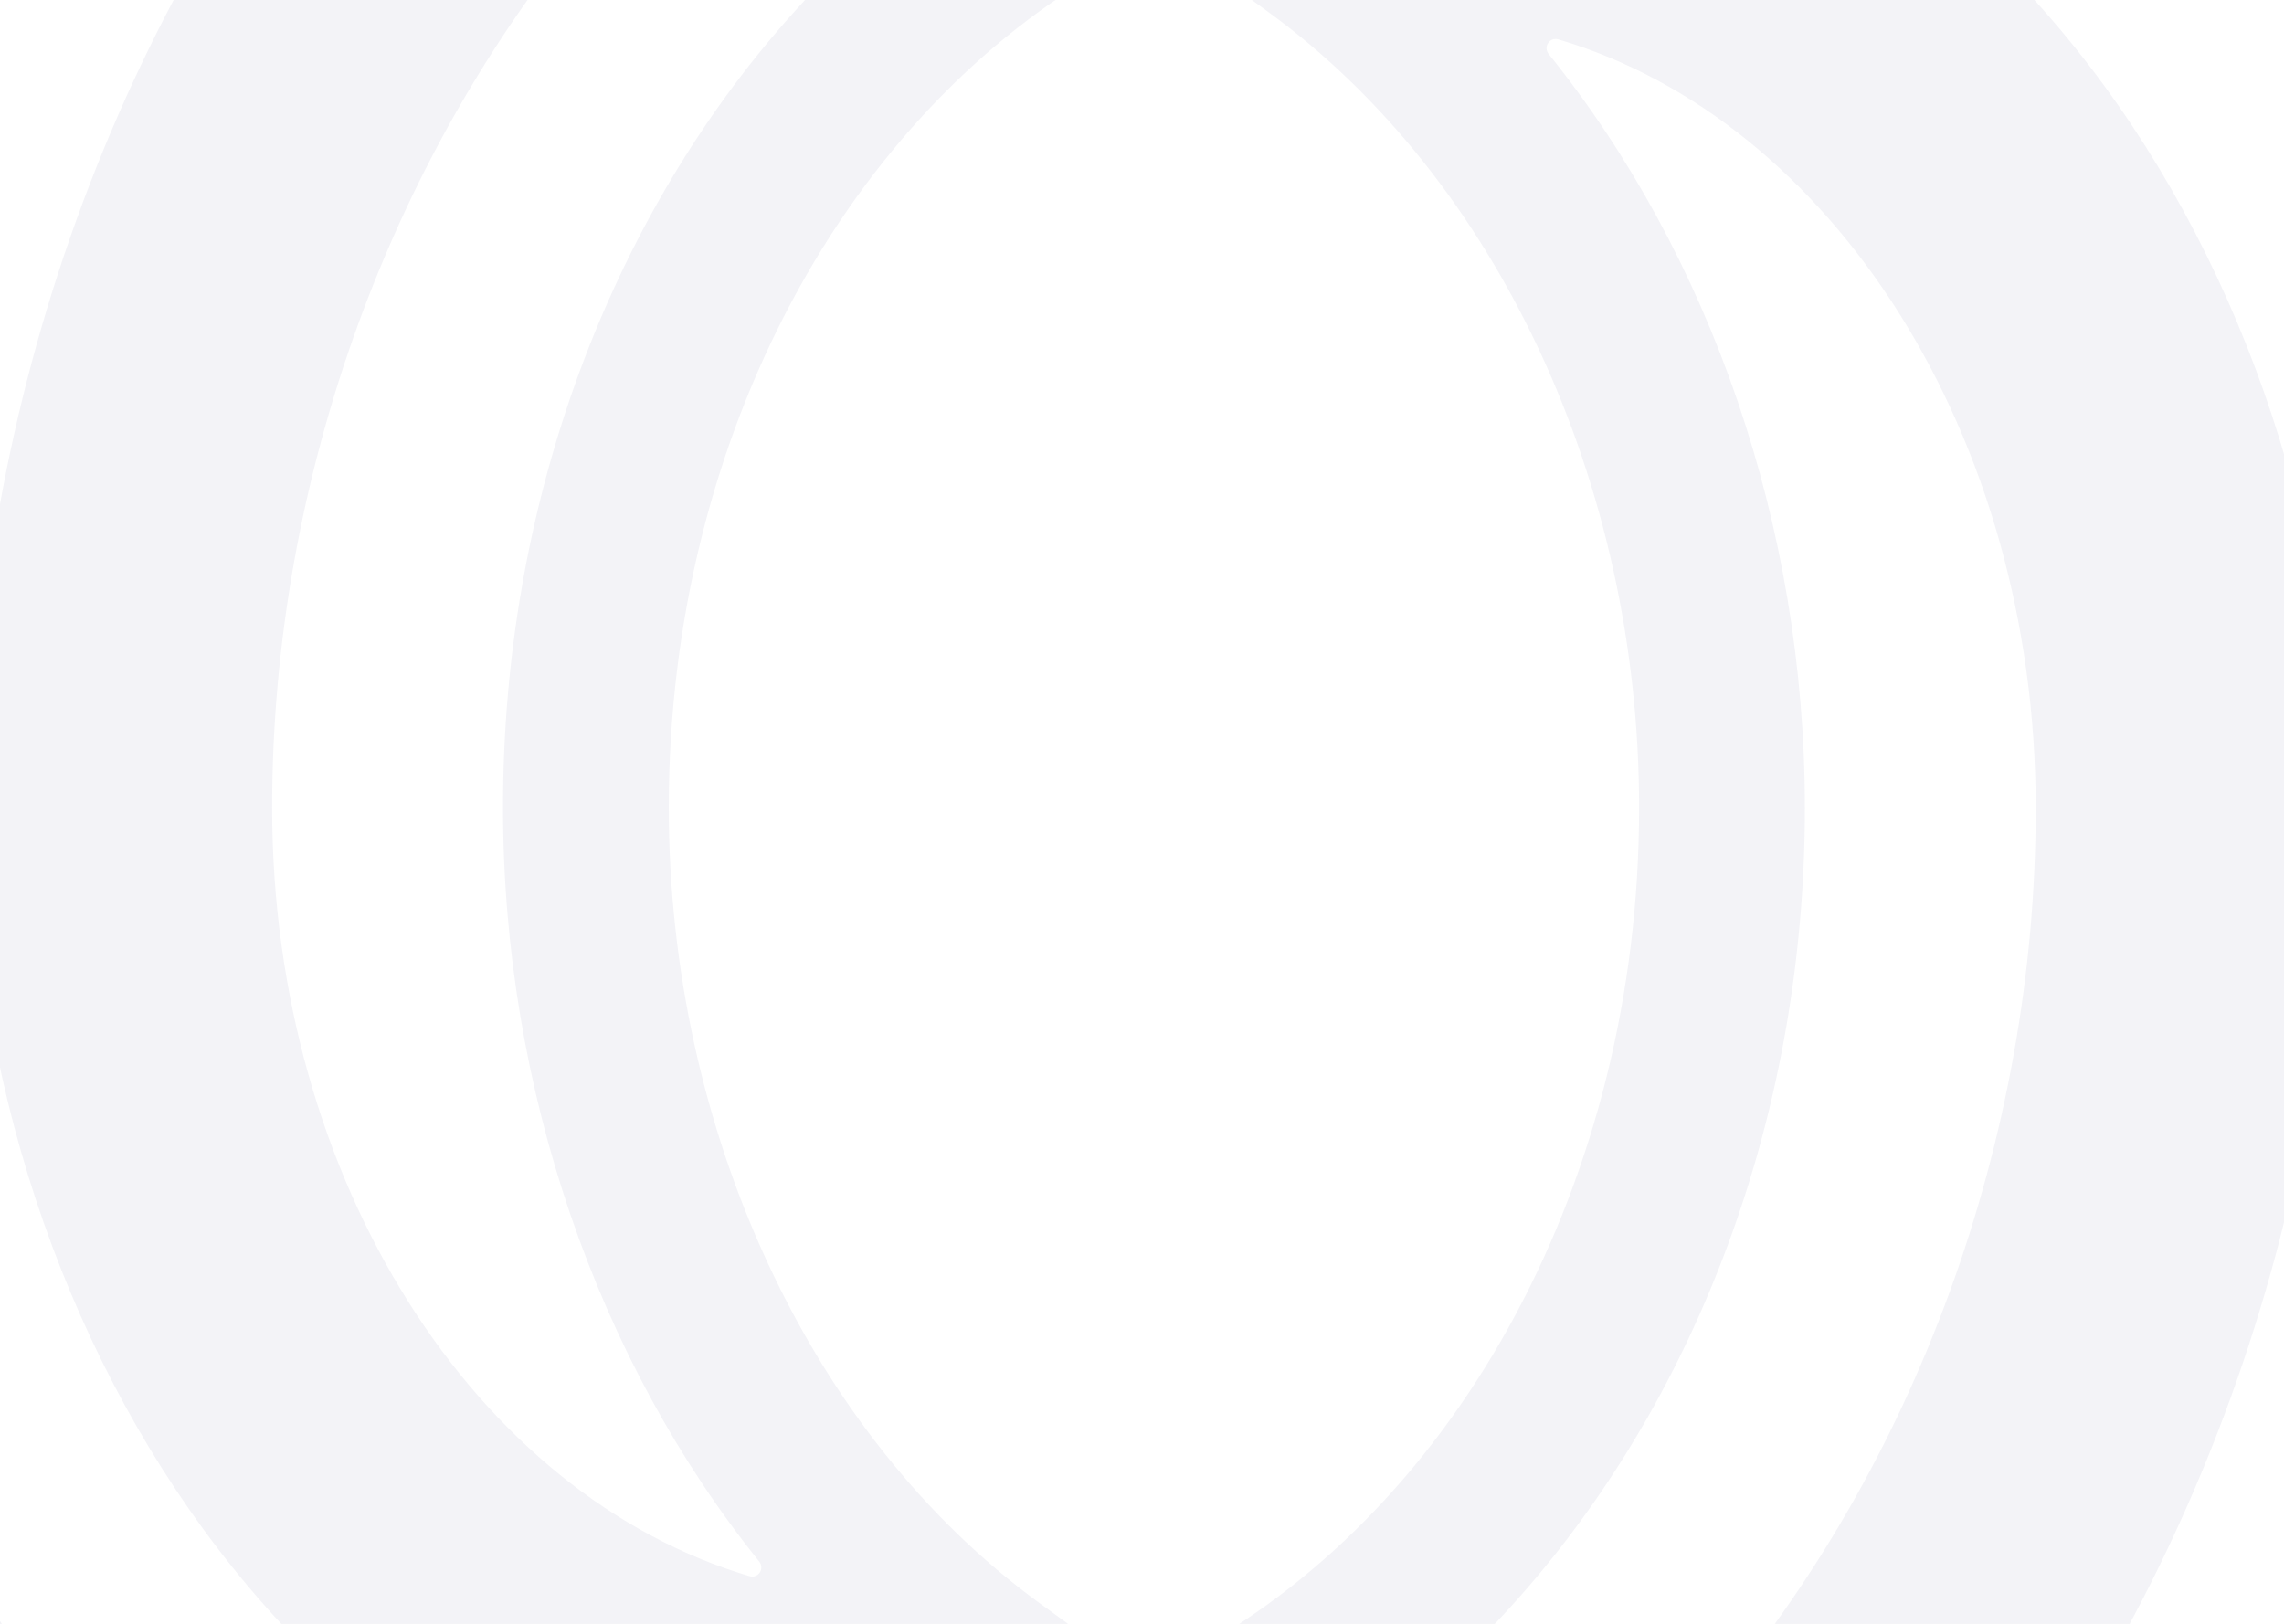 <svg width="1440" height="1024" viewBox="0 0 1440 1024" fill="none" xmlns="http://www.w3.org/2000/svg">
<path opacity="0.05" d="M1433.54 -187.316C1349.55 -272.952 1250.23 -343.404 1140.25 -394.567C1135.73 -396.892 1131.22 -398.944 1126.57 -400.996C1104.95 -410.709 1083.06 -419.874 1060.77 -427.945C998.112 -450.654 932.586 -467.343 864.87 -477.193C817.538 -484.033 769.111 -487.863 719.863 -487.863C168.564 -487.863 -280 -39.3 -280 512C-280 941.548 -7.77 1308.58 373.352 1449.89C418.222 1466.45 464.46 1479.99 512.066 1489.98C579.234 1504.2 648.728 1511.86 720 1511.86C1099.75 1511.86 1430.81 1299 1600.03 986.282C1676.5 845.106 1720 683.409 1720 511.864C1720 239.771 1610.7 -7.152 1433.82 -187.59L1433.54 -187.316ZM18.085 1047.02C-100.109 891.207 -162.49 705.296 -162.49 509.4C-162.49 174.927 23.01 -117.138 296.471 -269.122C303.721 -273.089 310.834 -263.513 304.815 -257.904C279.781 -234.375 255.841 -209.204 232.996 -182.391C74.446 2.971 -16.799 255.091 -17.62 509.537C-17.62 839.77 203.311 1196.27 560.219 1196.27C878.687 1196.27 1137.92 888.197 1137.92 509.537C1137.92 331.562 1078.28 160.7 976.361 34.025C972.805 29.51 977.045 23.217 982.517 24.859C1154.75 75.748 1283.47 273.833 1283.47 509.674C1283.47 717.882 1207.96 925.133 1076.22 1078.35C939.699 1237.17 756.389 1324.72 560.219 1324.72C353.653 1324.72 155.841 1223.35 18.085 1047.29V1047.02ZM1437.37 -27.809C1555.43 127.595 1617.67 313.368 1617.54 509.127C1617.54 843.601 1432.04 1135.67 1158.58 1287.79C1151.33 1291.75 1144.21 1282.18 1150.23 1276.57C1175.27 1253.04 1199.21 1227.87 1222.05 1201.06C1380.6 1015.69 1471.85 763.573 1472.67 509.127C1472.67 178.895 1251.74 -177.603 894.829 -177.603C576.361 -177.603 317.127 130.468 317.127 509.127C317.127 687.103 376.772 857.964 478.687 984.777C482.244 989.291 478.003 995.584 472.531 993.943C300.301 943.053 171.573 745.105 171.573 509.4C171.573 301.193 247.086 93.943 378.824 -59.135C515.349 -217.959 698.659 -305.51 894.966 -305.51C1101.4 -305.51 1299.07 -204.279 1437.37 -27.809ZM1033.41 509.4C1033.41 745.242 918.769 948.799 754.61 1040.18C734.227 1051.54 709.193 1050.03 690.315 1036.35L655.157 1010.77C511.108 905.707 421.642 713.505 421.642 509.127C421.642 273.286 536.279 69.729 700.438 -21.653C720.821 -33.007 745.855 -31.502 764.733 -17.822L799.891 7.759C943.94 112.821 1033.41 305.024 1033.41 509.264V509.4Z" fill="#000062"/>
</svg>
